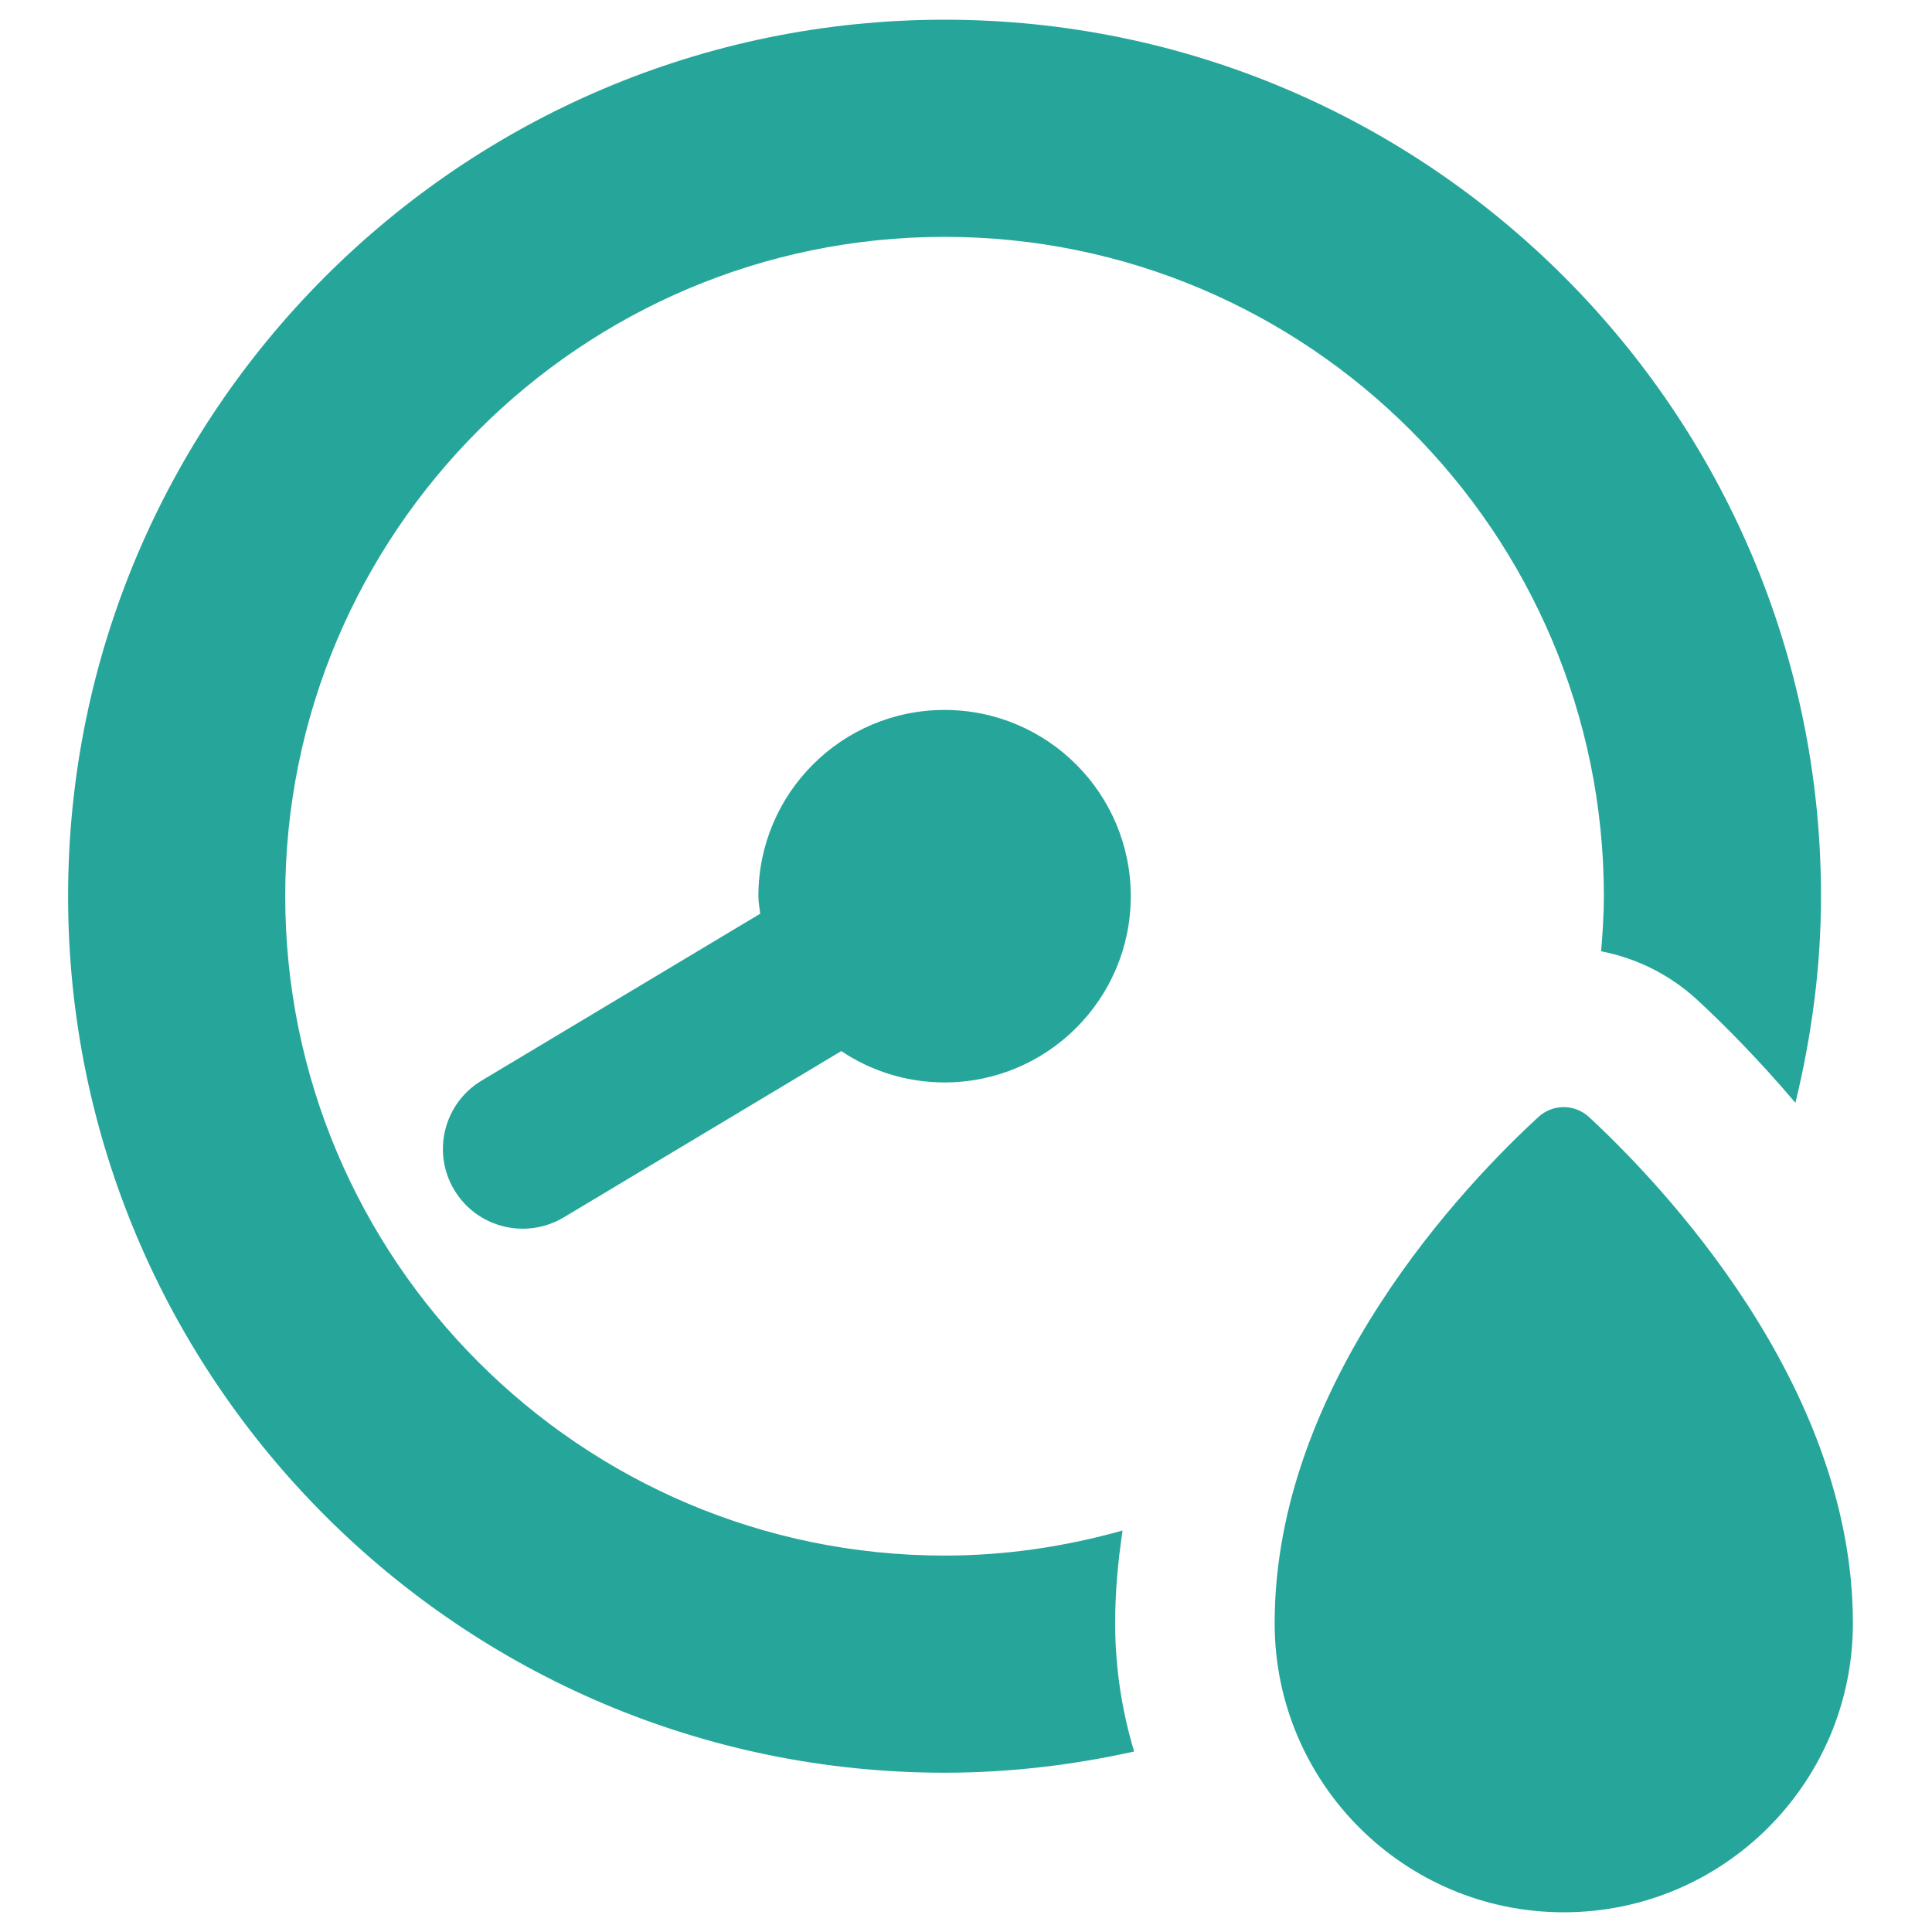 <svg width="49" height="49" viewBox="0 0 49 49" fill="none" xmlns="http://www.w3.org/2000/svg">
<g clip-path="url(#clip0_63_4278)">
<path d="M11.521 30.18C11.9 30.813 12.571 31.163 13.258 31.163C13.611 31.163 13.97 31.071 14.297 30.876L21.337 26.658C22.086 27.159 22.986 27.453 23.956 27.453C26.564 27.453 28.679 25.337 28.679 22.73C28.679 20.122 26.564 18.006 23.956 18.006C21.348 18.006 19.234 20.122 19.234 22.73C19.234 22.882 19.265 23.025 19.28 23.174L12.216 27.406C11.258 27.98 10.947 29.222 11.521 30.18Z" fill="#26A69A"/>
<path d="M28.471 38.817C27.032 39.222 25.522 39.453 23.956 39.453C14.735 39.453 7.234 31.951 7.234 22.73C7.234 13.509 14.735 6.007 23.956 6.007C33.177 6.007 40.678 13.509 40.678 22.73C40.678 23.202 40.646 23.665 40.608 24.127C41.514 24.302 42.359 24.724 43.053 25.365C43.704 25.968 44.591 26.856 45.536 27.97C45.944 26.287 46.185 24.538 46.185 22.73C46.185 10.473 36.214 0.5 23.956 0.5C11.698 0.5 1.727 10.473 1.727 22.73C1.727 34.988 11.698 44.96 23.956 44.96C25.608 44.96 27.213 44.766 28.764 44.422C28.454 43.389 28.283 42.298 28.283 41.167C28.283 40.363 28.357 39.582 28.471 38.817Z" fill="#26A69A"/>
<path d="M40.302 28.332C40.121 28.164 39.889 28.079 39.658 28.079C39.429 28.079 39.2 28.162 39.018 28.329C37.23 29.971 32.328 35.034 32.328 41.167C32.328 45.217 35.61 48.5 39.661 48.5C43.71 48.5 46.994 45.217 46.994 41.167C46.994 35.083 42.087 29.986 40.302 28.332Z" fill="#26A69A"/>
</g>
<defs>
<clipPath id="clip0_63_4278">
<rect width="48" height="48" fill="white" transform="translate(0.36 0.5)"/>
</clipPath>
</defs>
</svg>
